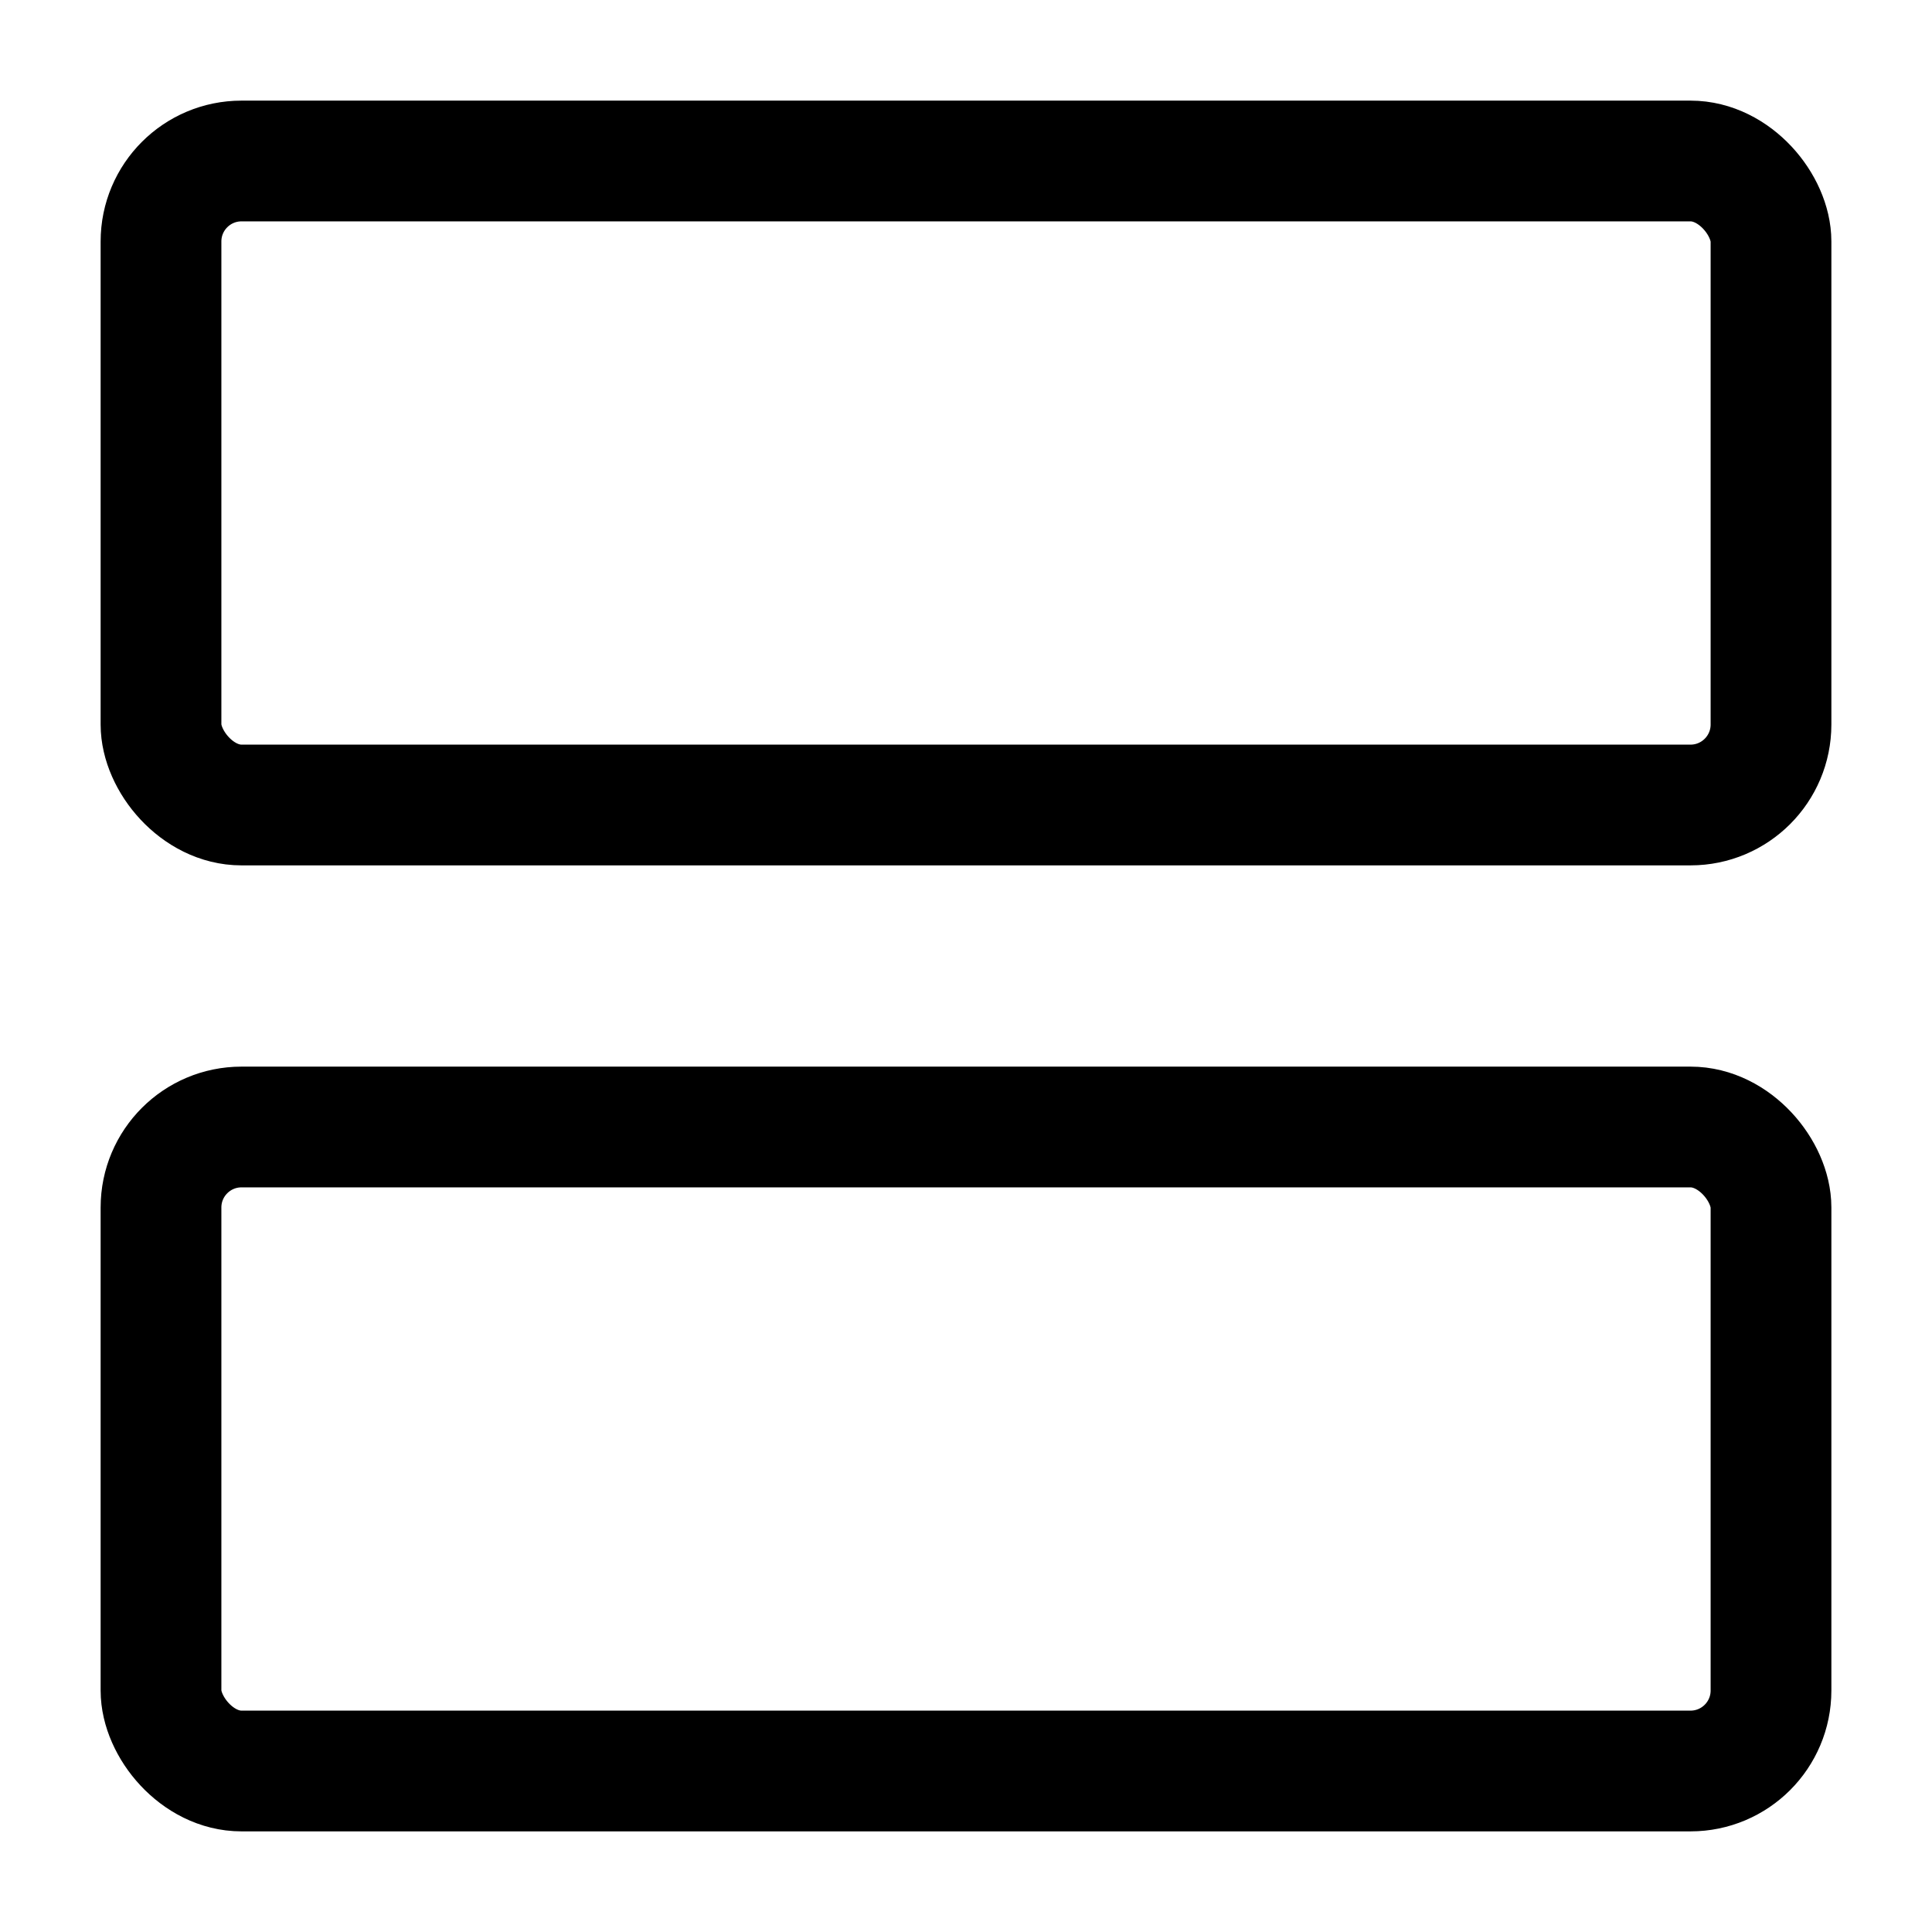 <svg width="100%" height="100%" viewBox="0 0 24 24" fill="none" stroke="currentColor" stroke-width="1.5"  xmlns="http://www.w3.org/2000/svg">
<rect x="2" y="2" width="20" height="8" rx="1" stroke-linejoin="round"/>
<rect x="2" y="14" width="20" height="8" rx="1" stroke-linejoin="round"/>
</svg>
